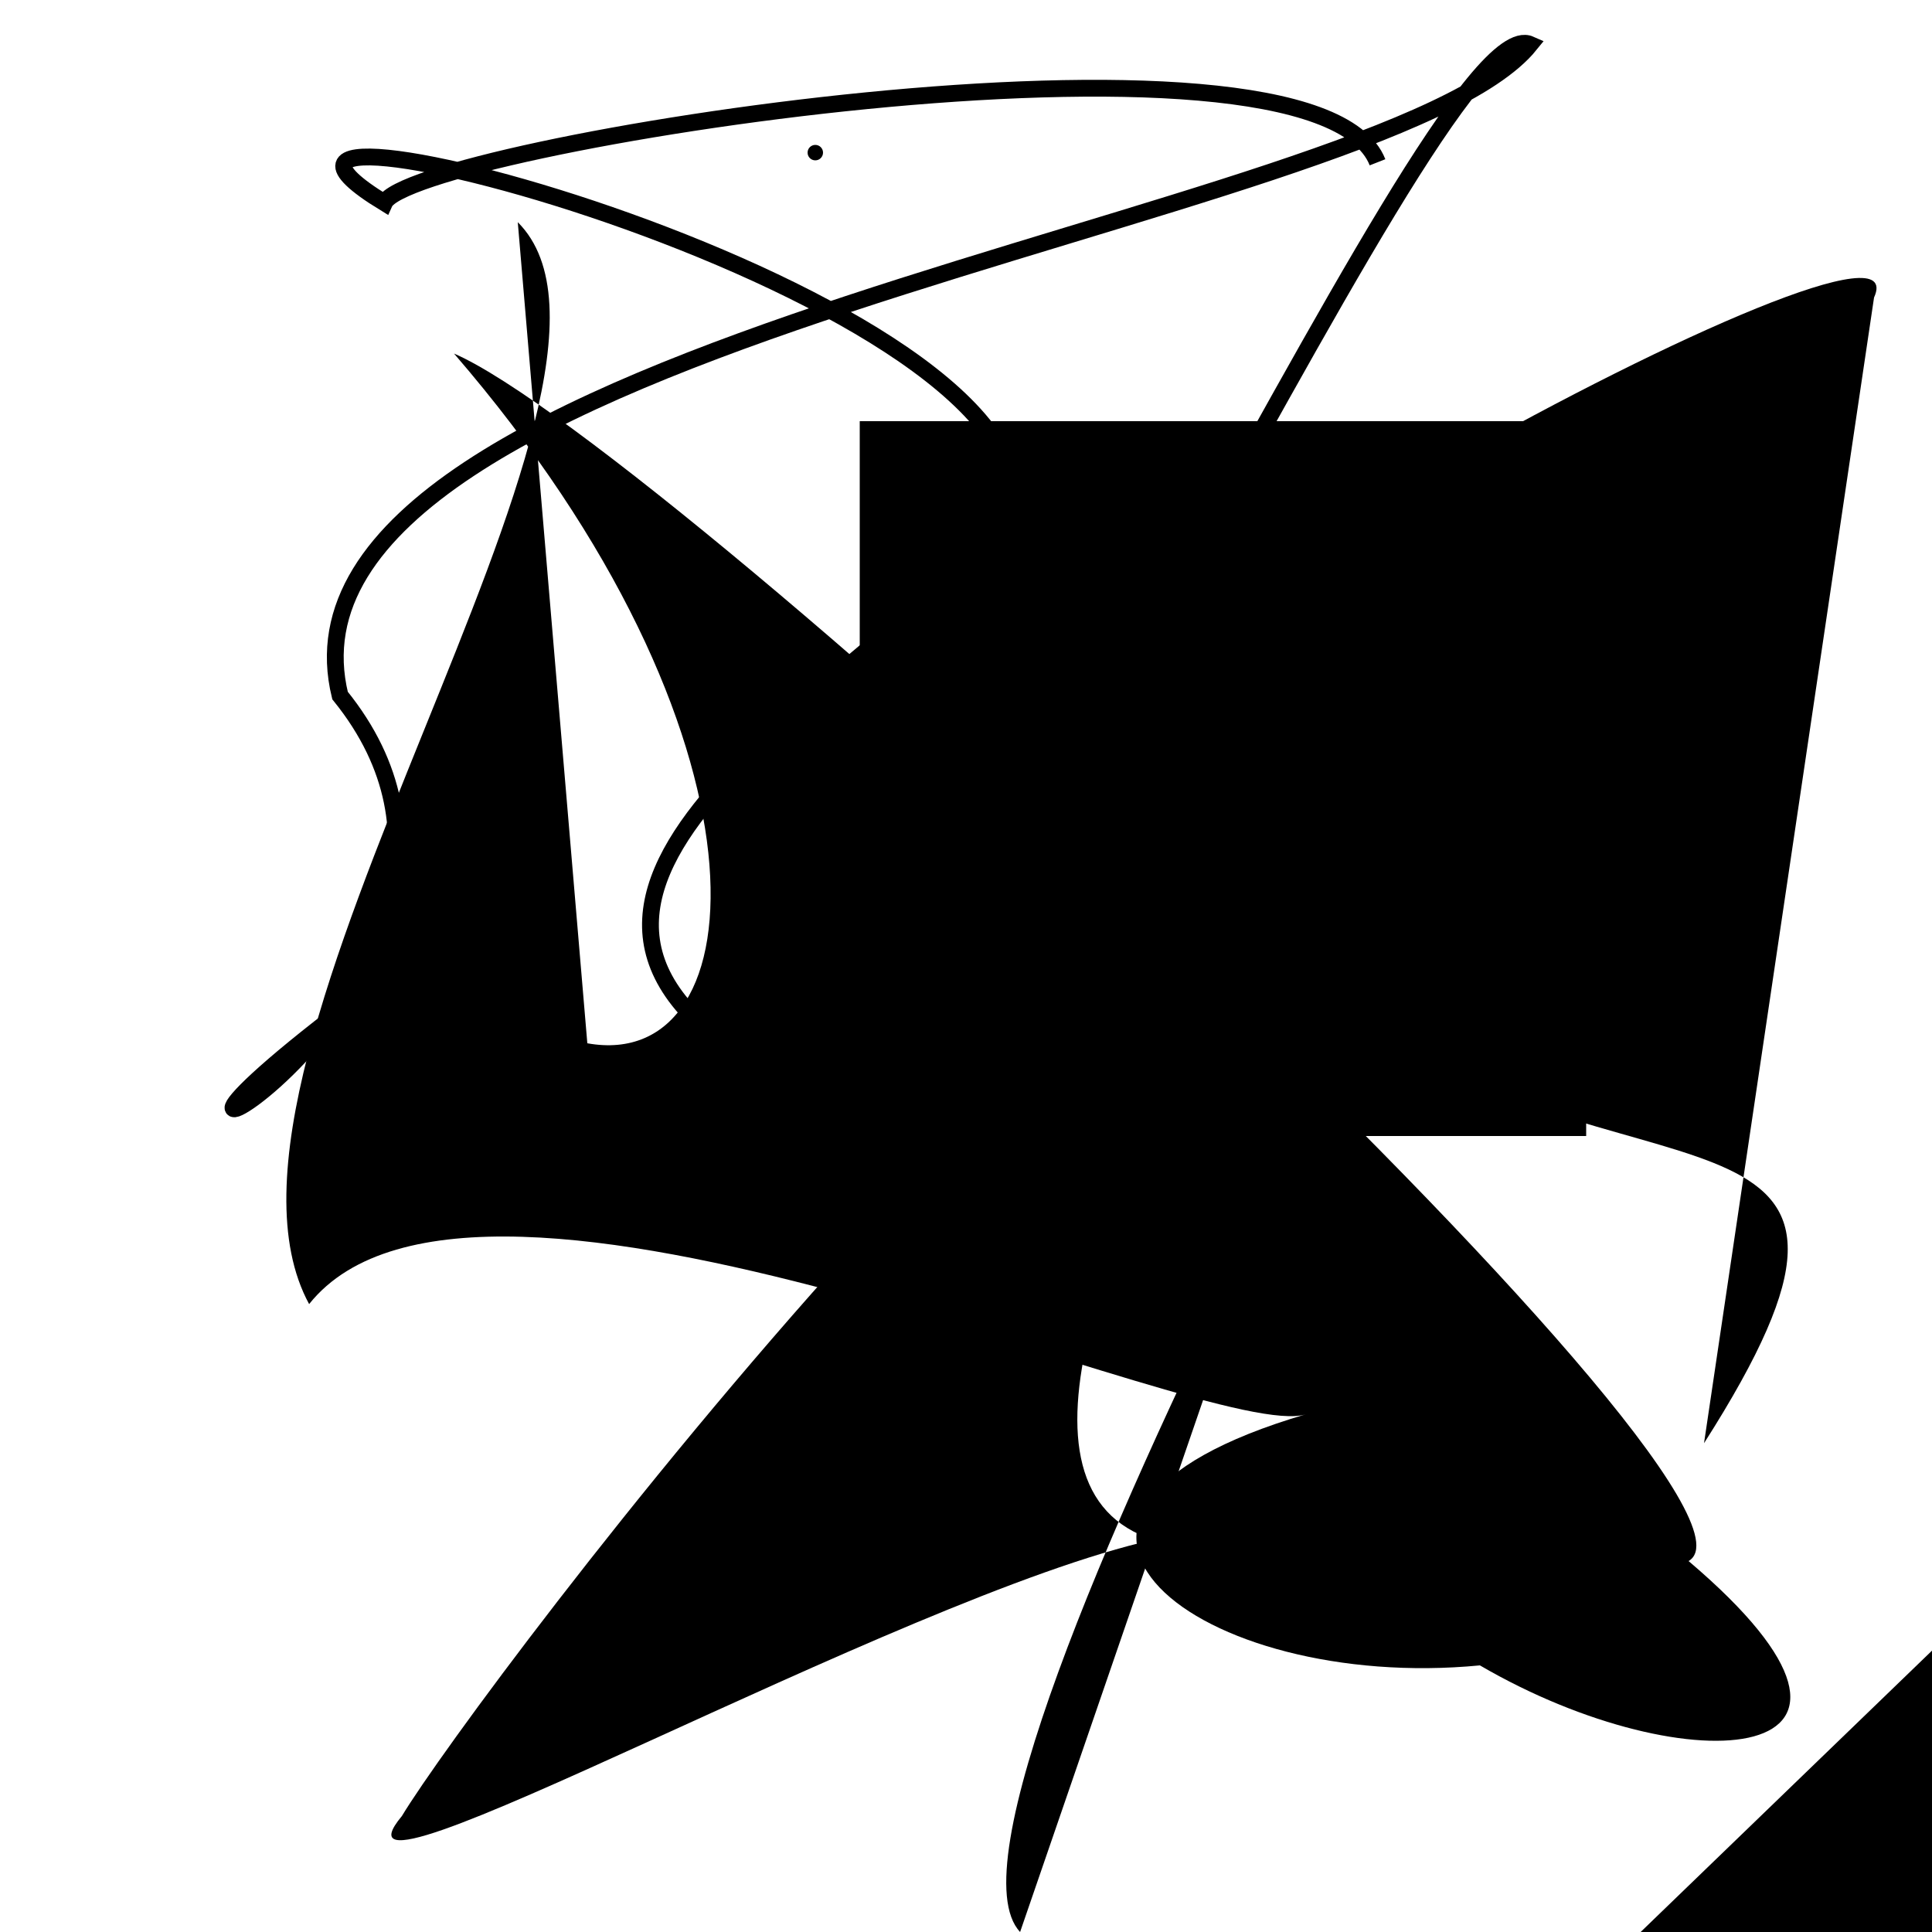 <?xml version="1.0" encoding="UTF-8"?>
<svg xmlns="http://www.w3.org/2000/svg" width="100" height="100" viewBox="0 0 100 100">
<defs>
<linearGradient id="g0" x1="0%" y1="0%" x2="100%" y2="100%">
<stop offset="0.0%" stop-color="hsl(106, 75%, 59%)" />
<stop offset="33.3%" stop-color="hsl(183, 71%, 60%)" />
<stop offset="66.7%" stop-color="hsl(242, 72%, 49%)" />
<stop offset="100.0%" stop-color="hsl(322, 74%, 44%)" />
</linearGradient>
<linearGradient id="g1" x1="0%" y1="0%" x2="100%" y2="100%">
<stop offset="0.0%" stop-color="hsl(290, 83%, 63%)" />
<stop offset="33.3%" stop-color="hsl(2, 82%, 55%)" />
<stop offset="66.7%" stop-color="hsl(86, 72%, 68%)" />
<stop offset="100.0%" stop-color="hsl(83, 65%, 44%)" />
</linearGradient>
<linearGradient id="g2" x1="0%" y1="0%" x2="100%" y2="100%">
<stop offset="0.0%" stop-color="hsl(40, 53%, 69%)" />
<stop offset="33.3%" stop-color="hsl(104, 72%, 65%)" />
<stop offset="66.7%" stop-color="hsl(144, 86%, 72%)" />
<stop offset="100.0%" stop-color="hsl(151, 70%, 62%)" />
</linearGradient>
</defs>

<circle cx="42.2" cy="7.9" r="0.4" fill="hsl(83, 65%, 44%)" fill-opacity="0.82"   />
<rect x="28.6" y="16.0" width="31.6" height="23.0" rx="0" fill="hsl(290, 83%, 63%)" fill-opacity="0.46"   transform="translate(97.6 47.2) rotate(46.0) scale(1.02 1.28)" />
<path d="M 26.8 11.5 C 35.1 19.8, 9.1 54.8, 16.0 67.5 C 24.7 56.6, 62.7 74.8, 67.6 73.2 C 49.9 78.4, 62.1 87.6, 76.6 86.2 C 87.4 92.5, 100.0 91.5, 87.4 80.8 C 93.2 77.4, 34.6 23.1, 23.5 18.3 C 40.5 38.0, 39.3 55.6, 30.4 54.0 Z" fill="hsl(104, 72%, 65%)" fill-opacity="0.45" stroke="none" stroke-width="0.87"   />
<rect x="44.5" y="21.8" width="37.6" height="37.0" rx="0" fill="hsl(144, 86%, 72%)" fill-opacity="0.96"    />
<path d="M 88.2 74.7 C 100.0 56.2, 85.5 62.5, 71.0 53.4 C 82.4 47.8, 42.1 46.5, 56.2 39.4 C 49.3 36.5, 100.0 8.8, 97.0 15.4 Z" fill="hsl(83, 65%, 44%)" fill-opacity="0.59" stroke="none" stroke-width="1.02"   />
<path d="M 55.1 38.7 C 43.4 37.8, 92.9 100.0, 96.2 89.8 C 100.0 100.0, 5.6 43.2, 16.6 49.2 C 28.1 34.2, 51.7 98.6, 61.9 93.9 Z" fill="none" fill-opacity="0.65" stroke="hsl(144, 86%, 72%)" stroke-width="0.93"  transform="translate(42.8 99.1) rotate(2.7) scale(1.40 0.83)" />
<path d="M 52.8 100.0 C 46.6 93.4, 82.8 30.7, 76.9 40.4 C 60.7 39.5, 24.6 87.7, 20.8 94.0 C 15.8 100.0, 46.6 82.6, 59.7 79.7 C 43.5 74.5, 82.8 24.1, 78.5 25.3 Z" fill="hsl(144, 86%, 72%)" fill-opacity="0.46" stroke="none" stroke-width="1.24"   />
<path d="M 18.1 52.0 C 0.0 65.7, 29.5 50.7, 17.6 36.0 C 13.1 17.6, 71.7 11.6, 79.2 2.3 C 74.0 0.0, 46.8 64.4, 40.2 55.7 C 23.3 46.6, 43.5 36.3, 52.4 26.9 C 55.3 15.3, 7.3 2.8, 19.9 10.5 C 21.2 7.6, 68.0 0.0, 71.3 8.4 " fill="none" fill-opacity="0.54" stroke="hsl(2, 82%, 55%)" stroke-width="0.87"   />
</svg>
